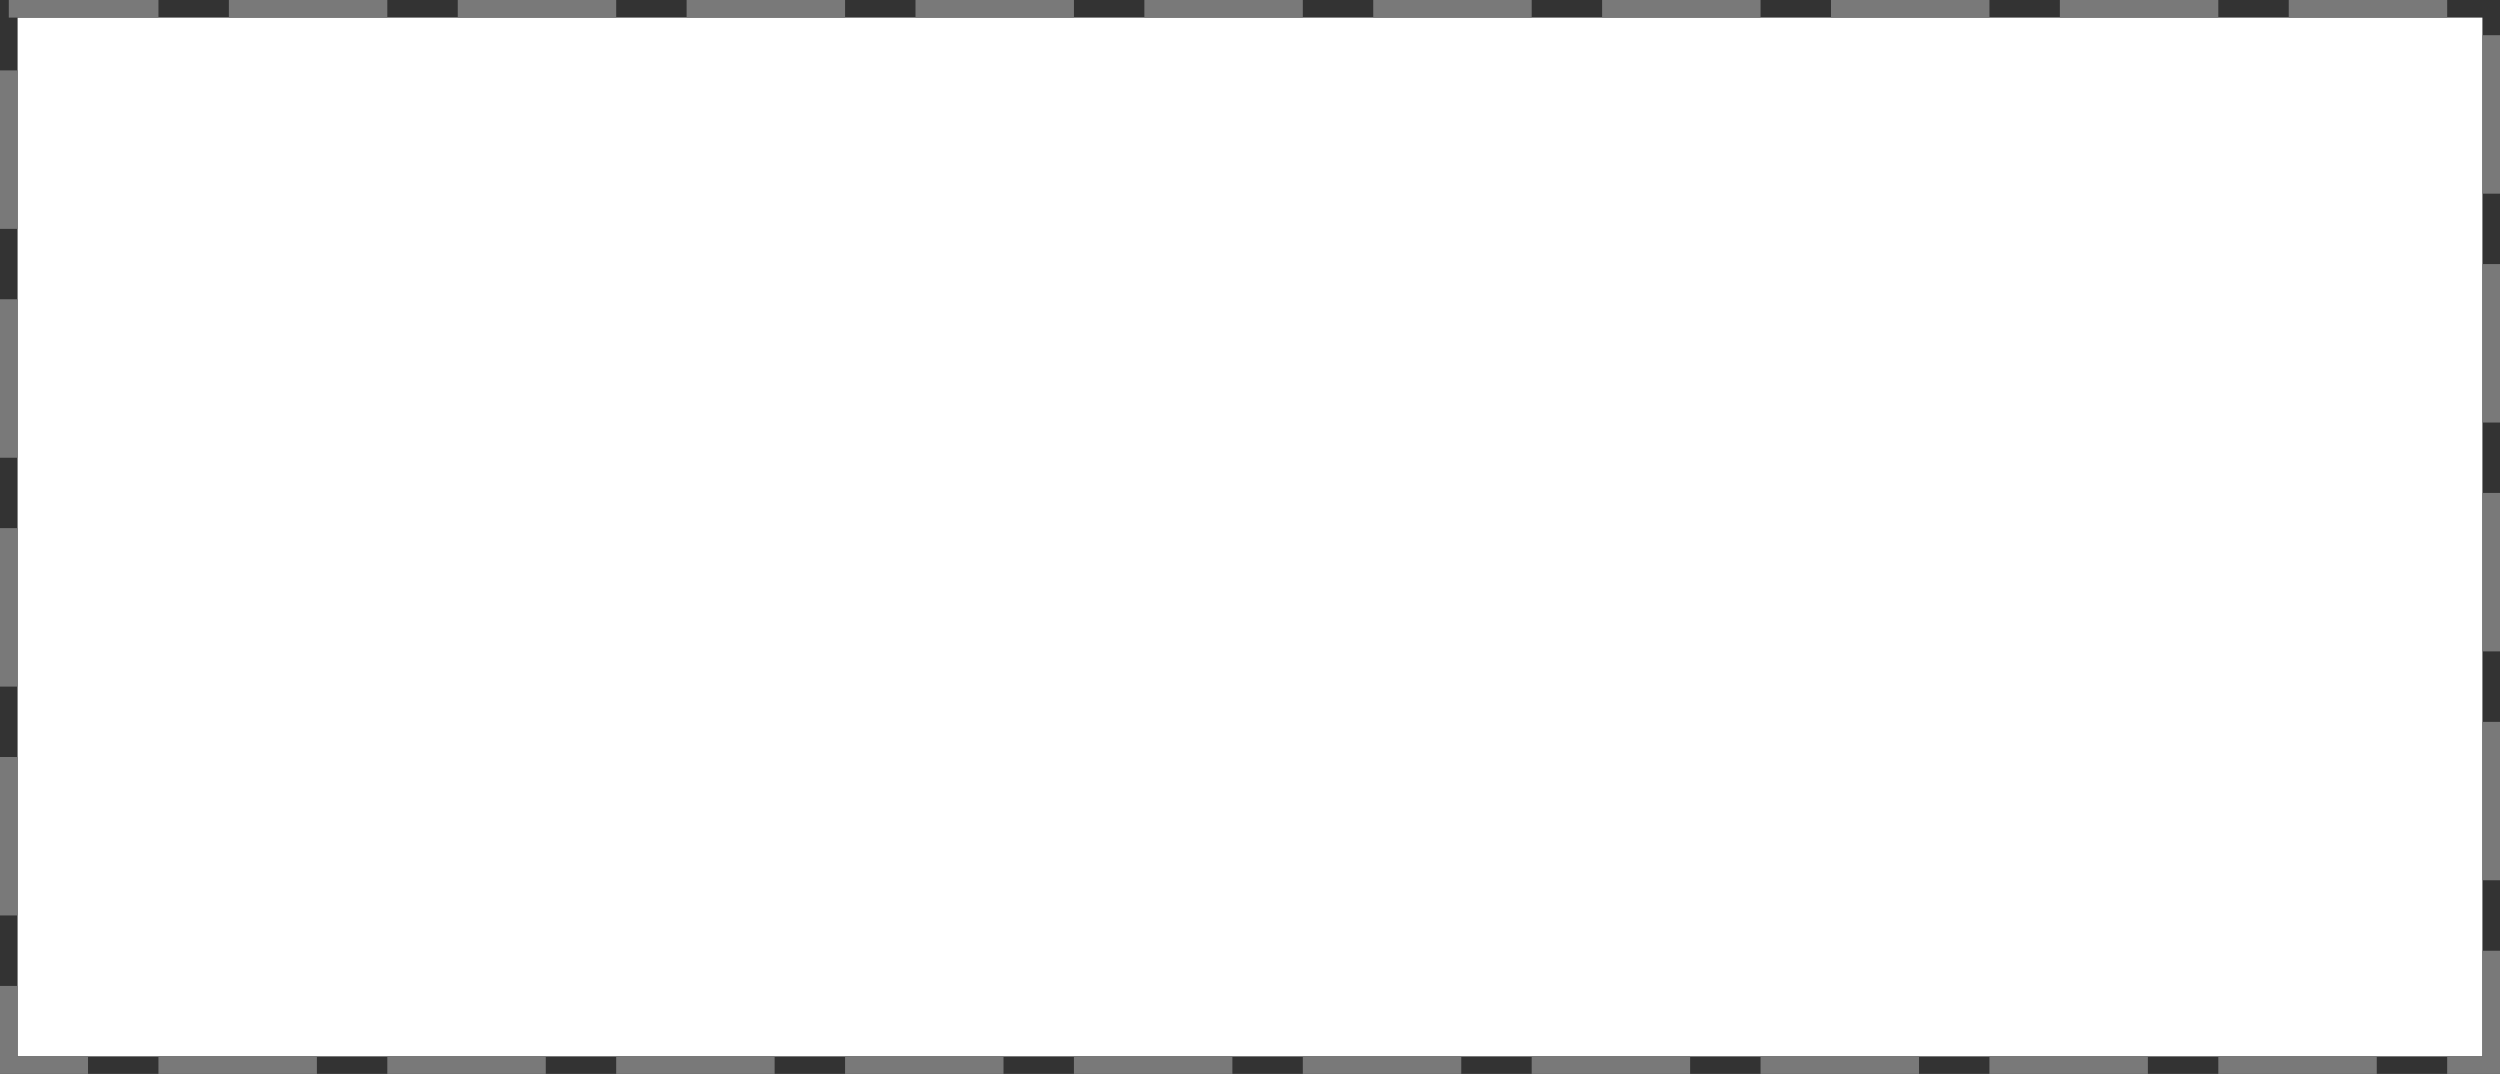 ﻿<?xml version="1.0" encoding="utf-8"?>
<svg version="1.1" xmlns:xlink="http://www.w3.org/1999/xlink" width="142px" height="61px" xmlns="http://www.w3.org/2000/svg">
  <rect width="100%" height="100%" fill="#333333" stroke="none"/>
  <g transform="matrix(1 0 0 1 -1255 -572 )">
    <path d="M 1256 573  L 1396 573  L 1396 632  L 1256 632  L 1256 573  Z " fill-rule="nonzero" fill="#ffffff" stroke="none" />
    <path d="M 1255.5 572.5  L 1396.5 572.5  L 1396.5 632.5  L 1255.5 632.5  L 1255.5 572.5  Z " stroke-width="1" stroke-dasharray="9,4" stroke="#797979" fill="none" stroke-dashoffset="0.5" />
  </g>
</svg>